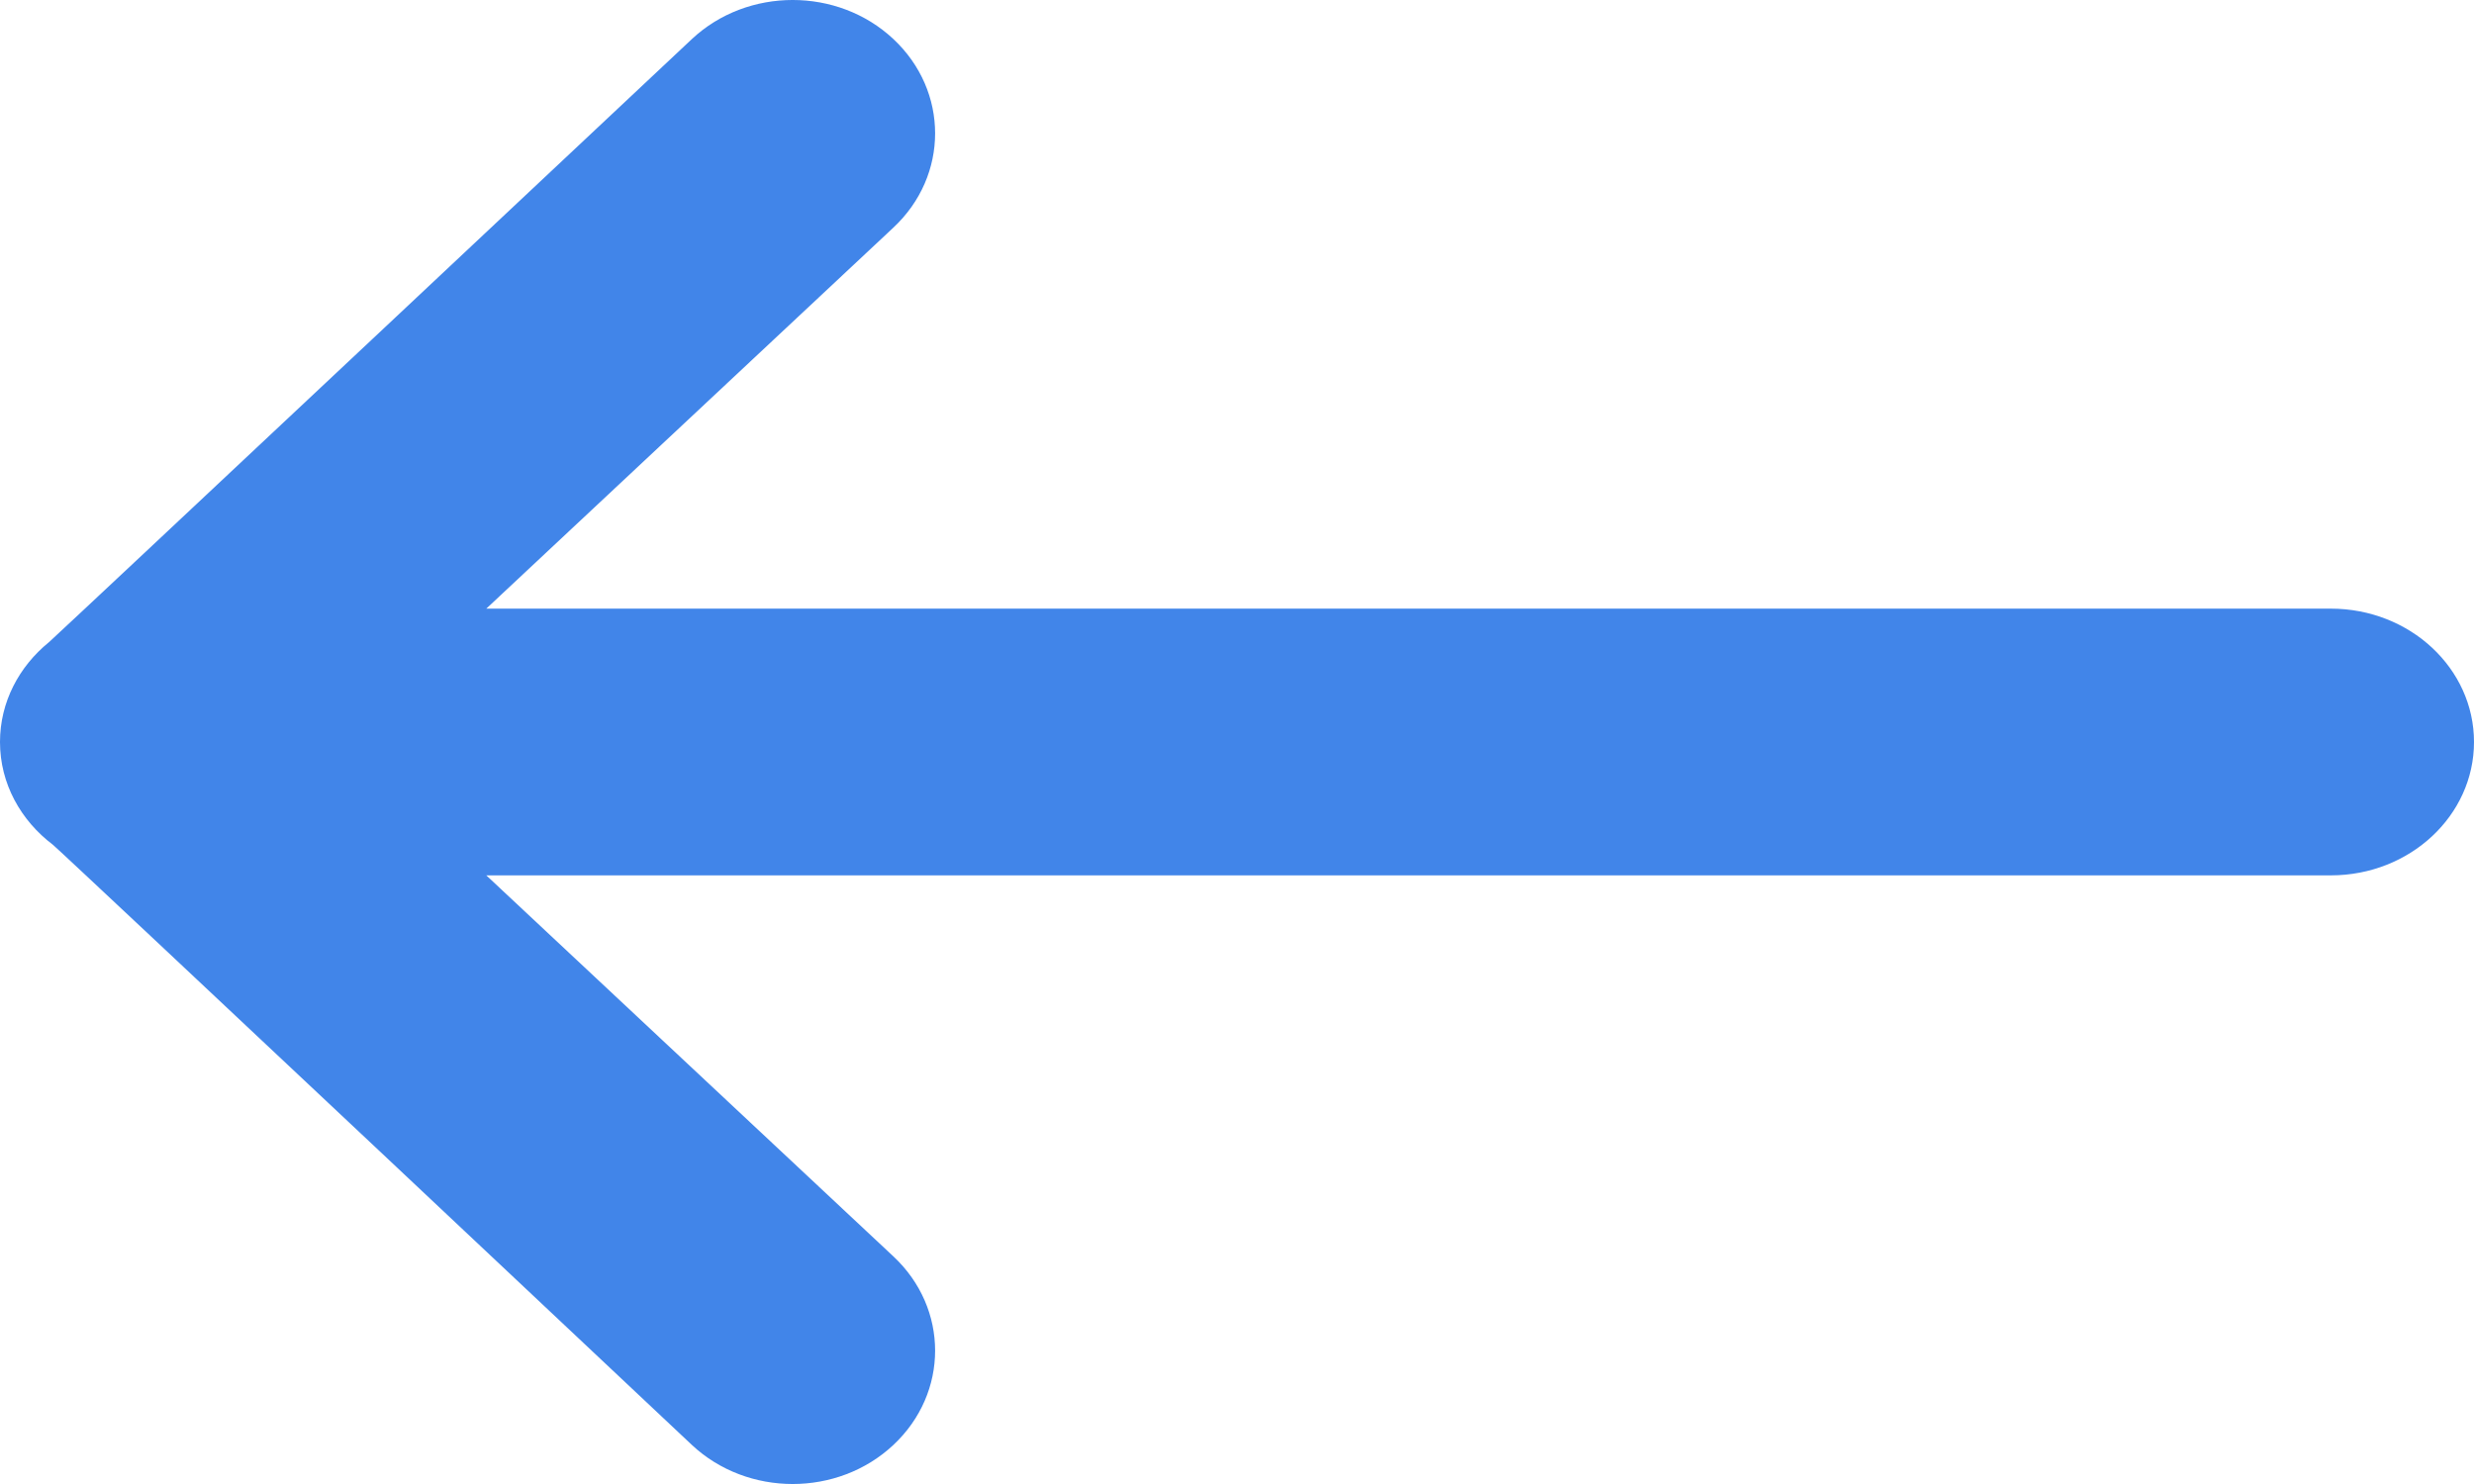 <svg width="75" height="45" viewBox="0 0 75 45" fill="none" xmlns="http://www.w3.org/2000/svg">
<path fill-rule="evenodd" clip-rule="evenodd" d="M20.975 1.184C20.975 1.184 1.67 19.322 1.484 19.473C0.577 20.211 0 21.289 0 22.5C0 23.762 0.629 24.878 1.603 25.616C1.812 25.773 20.975 43.816 20.975 43.816C22.662 45.395 25.399 45.395 27.083 43.816C28.77 42.237 28.77 39.675 27.083 38.098L14.742 26.544L70.659 26.544C73.056 26.544 75 24.732 75 22.5C75 20.266 73.056 18.456 70.659 18.456L14.742 18.456L27.083 6.902C28.77 5.325 28.77 2.763 27.083 1.184C25.399 -0.395 22.662 -0.395 20.975 1.184Z" fill="#4185E9"/>
</svg>

